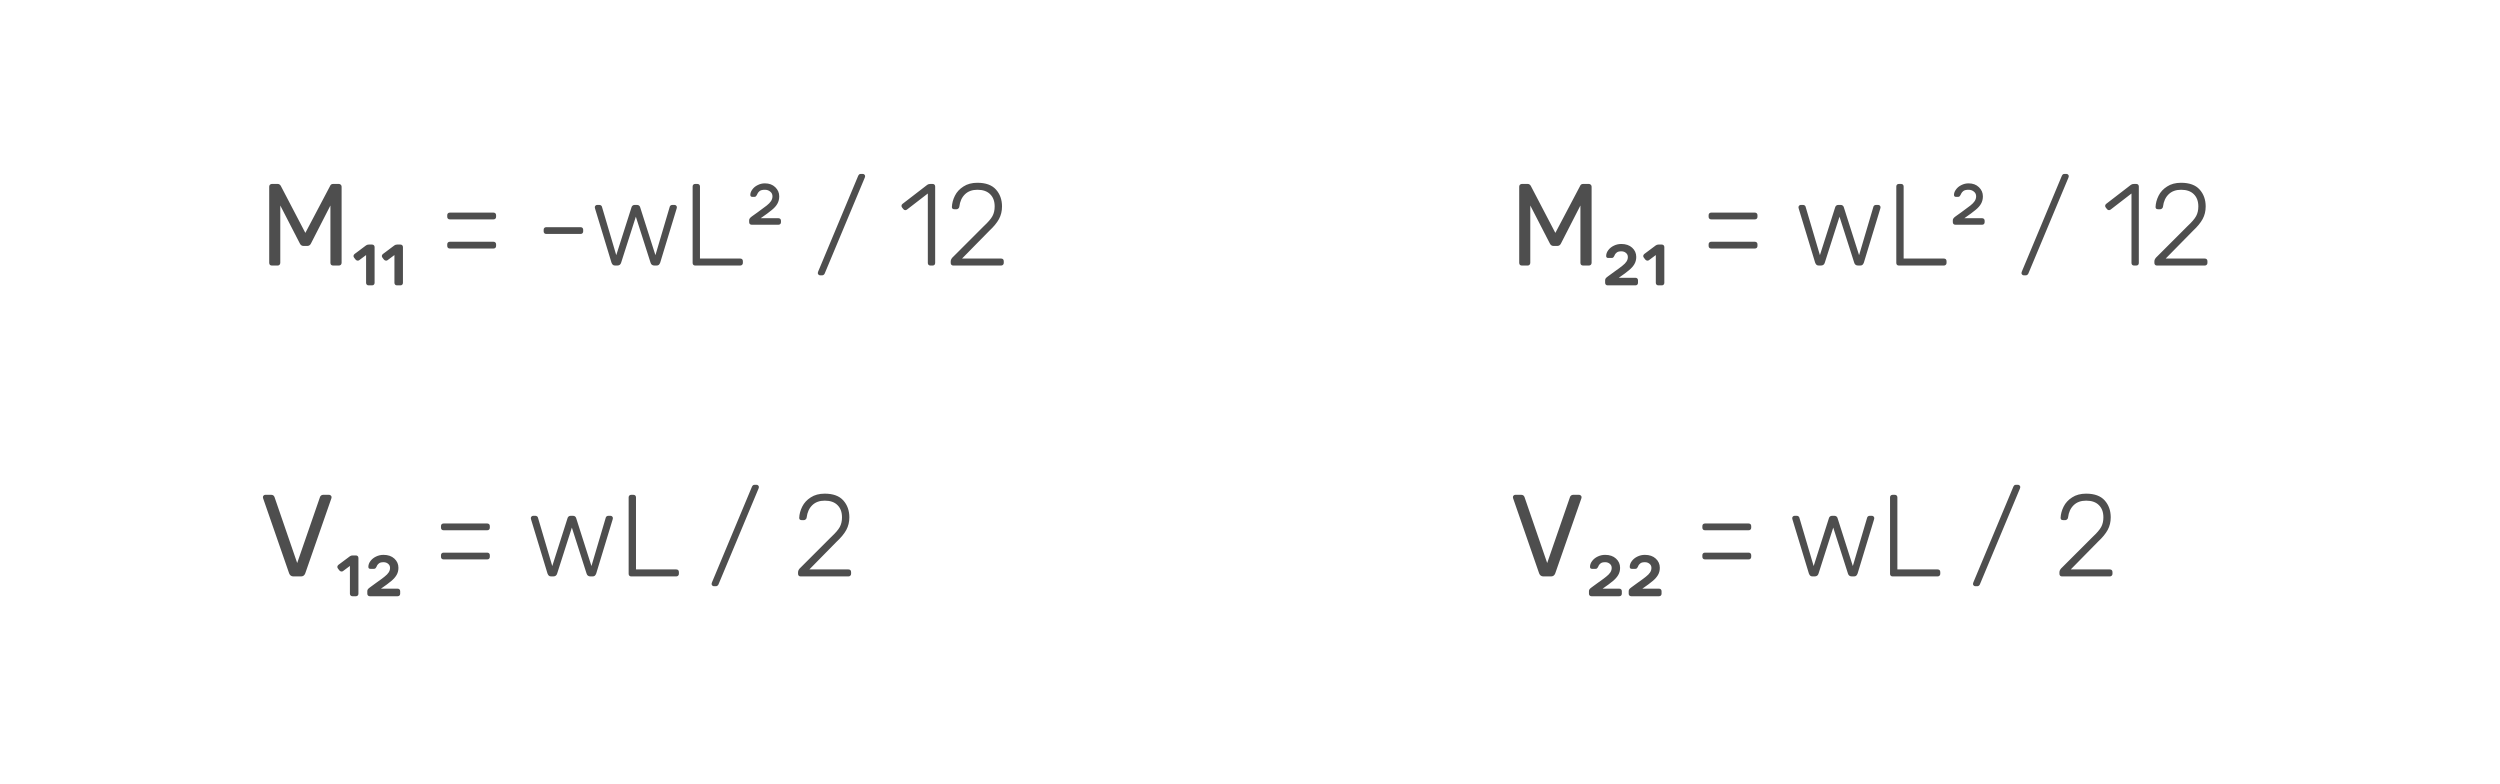 <svg width="386" height="121" viewBox="0 0 386 121" fill="none" xmlns="http://www.w3.org/2000/svg">
<path d="M41.98 41C41.86 41 41.758 40.964 41.674 40.892C41.602 40.808 41.566 40.706 41.566 40.586V28.832C41.566 28.7 41.602 28.598 41.674 28.526C41.758 28.442 41.86 28.4 41.98 28.4H42.88C43.072 28.4 43.228 28.496 43.348 28.688L47.146 35.96L50.98 28.688C51.004 28.616 51.052 28.55 51.124 28.49C51.208 28.43 51.31 28.4 51.43 28.4H52.312C52.444 28.4 52.546 28.442 52.618 28.526C52.702 28.598 52.744 28.7 52.744 28.832V40.586C52.744 40.706 52.702 40.808 52.618 40.892C52.534 40.964 52.432 41 52.312 41H51.43C51.31 41 51.208 40.964 51.124 40.892C51.052 40.808 51.016 40.706 51.016 40.586V31.73L48.01 37.598C47.89 37.85 47.698 37.976 47.434 37.976H46.876C46.612 37.976 46.42 37.85 46.3 37.598L43.276 31.73V40.586C43.276 40.706 43.234 40.808 43.15 40.892C43.078 40.964 42.982 41 42.862 41H41.98ZM56.919 44.06C56.799 44.06 56.703 44.024 56.631 43.952C56.559 43.88 56.523 43.784 56.523 43.664V39.38L55.461 40.172C55.401 40.22 55.323 40.244 55.227 40.244C55.107 40.244 54.999 40.19 54.903 40.082L54.669 39.776C54.609 39.692 54.579 39.608 54.579 39.524C54.579 39.416 54.633 39.314 54.741 39.218L56.523 37.886C56.643 37.802 56.781 37.76 56.937 37.76H57.441C57.561 37.76 57.657 37.796 57.729 37.868C57.801 37.94 57.837 38.036 57.837 38.156V43.664C57.837 43.784 57.801 43.88 57.729 43.952C57.657 44.024 57.561 44.06 57.441 44.06H56.919ZM61.296 44.06C61.176 44.06 61.08 44.024 61.008 43.952C60.936 43.88 60.9 43.784 60.9 43.664V39.38L59.838 40.172C59.778 40.22 59.7 40.244 59.604 40.244C59.484 40.244 59.376 40.19 59.28 40.082L59.046 39.776C58.986 39.692 58.956 39.608 58.956 39.524C58.956 39.416 59.01 39.314 59.118 39.218L60.9 37.886C61.02 37.802 61.158 37.76 61.314 37.76H61.818C61.938 37.76 62.034 37.796 62.106 37.868C62.178 37.94 62.214 38.036 62.214 38.156V43.664C62.214 43.784 62.178 43.88 62.106 43.952C62.034 44.024 61.938 44.06 61.818 44.06H61.296ZM69.45 33.872C69.329 33.872 69.234 33.836 69.162 33.764C69.09 33.692 69.053 33.596 69.053 33.476V33.224C69.053 33.104 69.09 33.008 69.162 32.936C69.234 32.864 69.329 32.828 69.45 32.828H76.2C76.32 32.828 76.415 32.864 76.487 32.936C76.559 33.008 76.596 33.104 76.596 33.224V33.476C76.596 33.596 76.559 33.692 76.487 33.764C76.415 33.836 76.32 33.872 76.2 33.872H69.45ZM69.45 38.372C69.329 38.372 69.234 38.336 69.162 38.264C69.09 38.192 69.053 38.096 69.053 37.976V37.724C69.053 37.604 69.09 37.508 69.162 37.436C69.234 37.364 69.329 37.328 69.45 37.328H76.2C76.32 37.328 76.415 37.364 76.487 37.436C76.559 37.508 76.596 37.604 76.596 37.724V37.976C76.596 38.096 76.559 38.192 76.487 38.264C76.415 38.336 76.32 38.372 76.2 38.372H69.45ZM84.337 36.122C84.217 36.122 84.121 36.086 84.049 36.014C83.977 35.942 83.941 35.846 83.941 35.726V35.474C83.941 35.354 83.977 35.258 84.049 35.186C84.121 35.114 84.217 35.078 84.337 35.078H89.647C89.767 35.078 89.863 35.114 89.935 35.186C90.007 35.258 90.043 35.354 90.043 35.474V35.726C90.043 35.846 90.007 35.942 89.935 36.014C89.863 36.086 89.767 36.122 89.647 36.122H84.337ZM94.988 41C94.832 41 94.712 40.964 94.628 40.892C94.544 40.82 94.472 40.706 94.412 40.55L91.874 32.198L91.838 32C91.838 31.904 91.874 31.82 91.946 31.748C92.018 31.676 92.102 31.64 92.198 31.64H92.54C92.648 31.64 92.738 31.67 92.81 31.73C92.882 31.79 92.924 31.85 92.936 31.91L95.15 39.398L97.508 32C97.532 31.904 97.586 31.82 97.67 31.748C97.754 31.676 97.862 31.64 97.994 31.64H98.354C98.486 31.64 98.594 31.676 98.678 31.748C98.762 31.82 98.816 31.904 98.84 32L101.198 39.398L103.412 31.91C103.424 31.85 103.466 31.79 103.538 31.73C103.61 31.67 103.7 31.64 103.808 31.64H104.15C104.246 31.64 104.33 31.676 104.402 31.748C104.474 31.82 104.51 31.904 104.51 32L104.474 32.198L101.936 40.55C101.876 40.706 101.804 40.82 101.72 40.892C101.636 40.964 101.516 41 101.36 41H101.054C100.73 41 100.526 40.85 100.442 40.55L98.174 33.458L95.906 40.55C95.822 40.85 95.618 41 95.294 41H94.988ZM107.338 41C107.218 41 107.122 40.964 107.05 40.892C106.978 40.82 106.942 40.724 106.942 40.604V28.796C106.942 28.676 106.978 28.58 107.05 28.508C107.122 28.436 107.218 28.4 107.338 28.4H107.68C107.8 28.4 107.896 28.436 107.968 28.508C108.04 28.58 108.076 28.676 108.076 28.796V39.92H114.286C114.418 39.92 114.52 39.956 114.592 40.028C114.664 40.1 114.7 40.202 114.7 40.334V40.604C114.7 40.724 114.658 40.82 114.574 40.892C114.502 40.964 114.406 41 114.286 41H107.338ZM116.065 34.7C115.945 34.7 115.849 34.664 115.777 34.592C115.705 34.52 115.669 34.424 115.669 34.304V33.998C115.669 33.902 115.699 33.812 115.759 33.728C115.819 33.632 115.933 33.524 116.101 33.404L116.983 32.774C117.643 32.294 118.111 31.946 118.387 31.73C118.675 31.502 118.891 31.28 119.035 31.064C119.191 30.836 119.269 30.584 119.269 30.308C119.269 30.008 119.155 29.768 118.927 29.588C118.699 29.396 118.423 29.3 118.099 29.3C117.727 29.3 117.457 29.366 117.289 29.498C117.133 29.63 117.031 29.75 116.983 29.858C116.923 29.978 116.887 30.05 116.875 30.074C116.803 30.206 116.737 30.296 116.677 30.344C116.617 30.38 116.539 30.398 116.443 30.398H116.173C115.957 30.398 115.849 30.296 115.849 30.092C115.849 29.816 115.951 29.54 116.155 29.264C116.359 28.976 116.635 28.748 116.983 28.58C117.331 28.4 117.703 28.31 118.099 28.31C118.759 28.31 119.293 28.508 119.701 28.904C120.109 29.3 120.313 29.768 120.313 30.308C120.313 30.74 120.217 31.124 120.025 31.46C119.845 31.784 119.563 32.102 119.179 32.414C118.807 32.726 118.231 33.152 117.451 33.692H120.187C120.307 33.692 120.403 33.728 120.475 33.8C120.547 33.872 120.583 33.968 120.583 34.088V34.304C120.583 34.424 120.547 34.52 120.475 34.592C120.403 34.664 120.307 34.7 120.187 34.7H116.065ZM126.627 42.512C126.531 42.512 126.447 42.476 126.375 42.404C126.303 42.332 126.267 42.248 126.267 42.152C126.267 42.104 126.285 42.032 126.321 41.936L132.513 27.122C132.537 27.062 132.579 27.002 132.639 26.942C132.711 26.882 132.801 26.852 132.909 26.852H133.215C133.311 26.852 133.395 26.888 133.467 26.96C133.539 27.032 133.575 27.116 133.575 27.212C133.575 27.26 133.557 27.332 133.521 27.428L127.329 42.242C127.305 42.302 127.257 42.362 127.185 42.422C127.125 42.482 127.041 42.512 126.933 42.512H126.627ZM143.652 41C143.532 41 143.436 40.964 143.364 40.892C143.292 40.82 143.256 40.724 143.256 40.604V29.876L140.034 32.36C139.938 32.42 139.854 32.45 139.782 32.45C139.662 32.45 139.56 32.396 139.476 32.288L139.278 32.036C139.218 31.952 139.188 31.868 139.188 31.784C139.188 31.664 139.242 31.562 139.35 31.478L143.184 28.526C143.304 28.442 143.46 28.4 143.652 28.4H143.994C144.114 28.4 144.21 28.436 144.282 28.508C144.354 28.58 144.39 28.676 144.39 28.796V40.604C144.39 40.724 144.354 40.82 144.282 40.892C144.21 40.964 144.114 41 143.994 41H143.652ZM147.187 41C147.067 41 146.971 40.964 146.899 40.892C146.827 40.82 146.791 40.724 146.791 40.604V40.334C146.791 40.094 146.941 39.842 147.241 39.578L151.903 34.916C152.563 34.304 153.007 33.788 153.235 33.368C153.463 32.948 153.577 32.45 153.577 31.874C153.577 31.07 153.343 30.44 152.875 29.984C152.419 29.528 151.765 29.3 150.913 29.3C150.109 29.3 149.467 29.534 148.987 30.002C148.507 30.47 148.219 31.1 148.123 31.892C148.111 32.024 148.057 32.126 147.961 32.198C147.877 32.27 147.793 32.306 147.709 32.306H147.349C147.229 32.306 147.133 32.276 147.061 32.216C147.001 32.144 146.971 32.06 146.971 31.964C146.995 31.376 147.151 30.794 147.439 30.218C147.727 29.642 148.165 29.168 148.753 28.796C149.341 28.412 150.061 28.22 150.913 28.22C152.197 28.22 153.151 28.568 153.775 29.264C154.399 29.96 154.711 30.83 154.711 31.874C154.711 32.594 154.555 33.242 154.243 33.818C153.931 34.394 153.433 35 152.749 35.636L148.537 39.92H154.567C154.699 39.92 154.801 39.956 154.873 40.028C154.945 40.1 154.981 40.202 154.981 40.334V40.604C154.981 40.724 154.939 40.82 154.855 40.892C154.783 40.964 154.687 41 154.567 41H147.187Z" fill="#4E4E4E"/>
<path d="M234.98 41C234.86 41 234.758 40.964 234.674 40.892C234.602 40.808 234.566 40.706 234.566 40.586V28.832C234.566 28.7 234.602 28.598 234.674 28.526C234.758 28.442 234.86 28.4 234.98 28.4H235.88C236.072 28.4 236.228 28.496 236.348 28.688L240.146 35.96L243.98 28.688C244.004 28.616 244.052 28.55 244.124 28.49C244.208 28.43 244.31 28.4 244.43 28.4H245.312C245.444 28.4 245.546 28.442 245.618 28.526C245.702 28.598 245.744 28.7 245.744 28.832V40.586C245.744 40.706 245.702 40.808 245.618 40.892C245.534 40.964 245.432 41 245.312 41H244.43C244.31 41 244.208 40.964 244.124 40.892C244.052 40.808 244.016 40.706 244.016 40.586V31.73L241.01 37.598C240.89 37.85 240.698 37.976 240.434 37.976H239.876C239.612 37.976 239.42 37.85 239.3 37.598L236.276 31.73V40.586C236.276 40.706 236.234 40.808 236.15 40.892C236.078 40.964 235.982 41 235.862 41H234.98ZM248.227 44.06C248.107 44.06 248.011 44.024 247.939 43.952C247.867 43.88 247.831 43.784 247.831 43.664V43.268C247.831 43.172 247.861 43.076 247.921 42.98C247.981 42.896 248.095 42.794 248.263 42.674L249.199 41.99C249.799 41.57 250.237 41.246 250.513 41.018C250.789 40.802 250.993 40.592 251.125 40.388C251.269 40.172 251.341 39.938 251.341 39.686C251.341 39.422 251.245 39.212 251.053 39.056C250.861 38.888 250.621 38.804 250.333 38.804C250.009 38.804 249.775 38.864 249.631 38.984C249.487 39.104 249.391 39.212 249.343 39.308C249.295 39.416 249.265 39.482 249.253 39.506C249.181 39.638 249.115 39.728 249.055 39.776C248.995 39.812 248.917 39.83 248.821 39.83H248.317C248.101 39.83 247.993 39.728 247.993 39.524C247.993 39.212 248.101 38.912 248.317 38.624C248.533 38.336 248.815 38.108 249.163 37.94C249.523 37.76 249.913 37.67 250.333 37.67C251.029 37.67 251.587 37.862 252.007 38.246C252.427 38.63 252.637 39.104 252.637 39.668C252.637 40.088 252.541 40.46 252.349 40.784C252.169 41.096 251.899 41.402 251.539 41.702C251.191 42.002 250.657 42.398 249.937 42.89H252.511C252.631 42.89 252.727 42.926 252.799 42.998C252.871 43.07 252.907 43.166 252.907 43.286V43.664C252.907 43.784 252.871 43.88 252.799 43.952C252.727 44.024 252.631 44.06 252.511 44.06H248.227ZM256.054 44.06C255.934 44.06 255.838 44.024 255.766 43.952C255.694 43.88 255.658 43.784 255.658 43.664V39.38L254.596 40.172C254.536 40.22 254.458 40.244 254.362 40.244C254.242 40.244 254.134 40.19 254.038 40.082L253.804 39.776C253.744 39.692 253.714 39.608 253.714 39.524C253.714 39.416 253.768 39.314 253.876 39.218L255.658 37.886C255.778 37.802 255.916 37.76 256.072 37.76H256.576C256.696 37.76 256.792 37.796 256.864 37.868C256.936 37.94 256.972 38.036 256.972 38.156V43.664C256.972 43.784 256.936 43.88 256.864 43.952C256.792 44.024 256.696 44.06 256.576 44.06H256.054ZM264.207 33.872C264.087 33.872 263.991 33.836 263.919 33.764C263.847 33.692 263.811 33.596 263.811 33.476V33.224C263.811 33.104 263.847 33.008 263.919 32.936C263.991 32.864 264.087 32.828 264.207 32.828H270.957C271.077 32.828 271.173 32.864 271.245 32.936C271.317 33.008 271.353 33.104 271.353 33.224V33.476C271.353 33.596 271.317 33.692 271.245 33.764C271.173 33.836 271.077 33.872 270.957 33.872H264.207ZM264.207 38.372C264.087 38.372 263.991 38.336 263.919 38.264C263.847 38.192 263.811 38.096 263.811 37.976V37.724C263.811 37.604 263.847 37.508 263.919 37.436C263.991 37.364 264.087 37.328 264.207 37.328H270.957C271.077 37.328 271.173 37.364 271.245 37.436C271.317 37.508 271.353 37.604 271.353 37.724V37.976C271.353 38.096 271.317 38.192 271.245 38.264C271.173 38.336 271.077 38.372 270.957 38.372H264.207ZM280.833 41C280.677 41 280.557 40.964 280.473 40.892C280.389 40.82 280.317 40.706 280.257 40.55L277.719 32.198L277.683 32C277.683 31.904 277.719 31.82 277.791 31.748C277.863 31.676 277.947 31.64 278.043 31.64H278.385C278.493 31.64 278.583 31.67 278.655 31.73C278.727 31.79 278.769 31.85 278.781 31.91L280.995 39.398L283.353 32C283.377 31.904 283.431 31.82 283.515 31.748C283.599 31.676 283.707 31.64 283.839 31.64H284.199C284.331 31.64 284.439 31.676 284.523 31.748C284.607 31.82 284.661 31.904 284.685 32L287.043 39.398L289.257 31.91C289.269 31.85 289.311 31.79 289.383 31.73C289.455 31.67 289.545 31.64 289.653 31.64H289.995C290.091 31.64 290.175 31.676 290.247 31.748C290.319 31.82 290.355 31.904 290.355 32L290.319 32.198L287.781 40.55C287.721 40.706 287.649 40.82 287.565 40.892C287.481 40.964 287.361 41 287.205 41H286.899C286.575 41 286.371 40.85 286.287 40.55L284.019 33.458L281.751 40.55C281.667 40.85 281.463 41 281.139 41H280.833ZM293.184 41C293.064 41 292.968 40.964 292.896 40.892C292.824 40.82 292.788 40.724 292.788 40.604V28.796C292.788 28.676 292.824 28.58 292.896 28.508C292.968 28.436 293.064 28.4 293.184 28.4H293.526C293.646 28.4 293.742 28.436 293.814 28.508C293.886 28.58 293.922 28.676 293.922 28.796V39.92H300.132C300.264 39.92 300.366 39.956 300.438 40.028C300.51 40.1 300.546 40.202 300.546 40.334V40.604C300.546 40.724 300.504 40.82 300.42 40.892C300.348 40.964 300.252 41 300.132 41H293.184ZM301.911 34.7C301.791 34.7 301.695 34.664 301.623 34.592C301.551 34.52 301.515 34.424 301.515 34.304V33.998C301.515 33.902 301.545 33.812 301.605 33.728C301.665 33.632 301.779 33.524 301.947 33.404L302.829 32.774C303.489 32.294 303.957 31.946 304.233 31.73C304.521 31.502 304.737 31.28 304.881 31.064C305.037 30.836 305.115 30.584 305.115 30.308C305.115 30.008 305.001 29.768 304.773 29.588C304.545 29.396 304.269 29.3 303.945 29.3C303.573 29.3 303.303 29.366 303.135 29.498C302.979 29.63 302.877 29.75 302.829 29.858C302.769 29.978 302.733 30.05 302.721 30.074C302.649 30.206 302.583 30.296 302.523 30.344C302.463 30.38 302.385 30.398 302.289 30.398H302.019C301.803 30.398 301.695 30.296 301.695 30.092C301.695 29.816 301.797 29.54 302.001 29.264C302.205 28.976 302.481 28.748 302.829 28.58C303.177 28.4 303.549 28.31 303.945 28.31C304.605 28.31 305.139 28.508 305.547 28.904C305.955 29.3 306.159 29.768 306.159 30.308C306.159 30.74 306.063 31.124 305.871 31.46C305.691 31.784 305.409 32.102 305.025 32.414C304.653 32.726 304.077 33.152 303.297 33.692H306.033C306.153 33.692 306.249 33.728 306.321 33.8C306.393 33.872 306.429 33.968 306.429 34.088V34.304C306.429 34.424 306.393 34.52 306.321 34.592C306.249 34.664 306.153 34.7 306.033 34.7H301.911ZM312.473 42.512C312.377 42.512 312.293 42.476 312.221 42.404C312.149 42.332 312.113 42.248 312.113 42.152C312.113 42.104 312.131 42.032 312.167 41.936L318.359 27.122C318.383 27.062 318.425 27.002 318.485 26.942C318.557 26.882 318.647 26.852 318.755 26.852H319.061C319.157 26.852 319.241 26.888 319.313 26.96C319.385 27.032 319.421 27.116 319.421 27.212C319.421 27.26 319.403 27.332 319.367 27.428L313.175 42.242C313.151 42.302 313.103 42.362 313.031 42.422C312.971 42.482 312.887 42.512 312.779 42.512H312.473ZM329.497 41C329.377 41 329.281 40.964 329.209 40.892C329.137 40.82 329.101 40.724 329.101 40.604V29.876L325.879 32.36C325.783 32.42 325.699 32.45 325.627 32.45C325.507 32.45 325.405 32.396 325.321 32.288L325.123 32.036C325.063 31.952 325.033 31.868 325.033 31.784C325.033 31.664 325.087 31.562 325.195 31.478L329.029 28.526C329.149 28.442 329.305 28.4 329.497 28.4H329.839C329.959 28.4 330.055 28.436 330.127 28.508C330.199 28.58 330.235 28.676 330.235 28.796V40.604C330.235 40.724 330.199 40.82 330.127 40.892C330.055 40.964 329.959 41 329.839 41H329.497ZM333.033 41C332.913 41 332.817 40.964 332.745 40.892C332.673 40.82 332.637 40.724 332.637 40.604V40.334C332.637 40.094 332.787 39.842 333.087 39.578L337.749 34.916C338.409 34.304 338.853 33.788 339.081 33.368C339.309 32.948 339.423 32.45 339.423 31.874C339.423 31.07 339.189 30.44 338.721 29.984C338.265 29.528 337.611 29.3 336.759 29.3C335.955 29.3 335.313 29.534 334.833 30.002C334.353 30.47 334.065 31.1 333.969 31.892C333.957 32.024 333.903 32.126 333.807 32.198C333.723 32.27 333.639 32.306 333.555 32.306H333.195C333.075 32.306 332.979 32.276 332.907 32.216C332.847 32.144 332.817 32.06 332.817 31.964C332.841 31.376 332.997 30.794 333.285 30.218C333.573 29.642 334.011 29.168 334.599 28.796C335.187 28.412 335.907 28.22 336.759 28.22C338.043 28.22 338.997 28.568 339.621 29.264C340.245 29.96 340.557 30.83 340.557 31.874C340.557 32.594 340.401 33.242 340.089 33.818C339.777 34.394 339.279 35 338.595 35.636L334.383 39.92H340.413C340.545 39.92 340.647 39.956 340.719 40.028C340.791 40.1 340.827 40.202 340.827 40.334V40.604C340.827 40.724 340.785 40.82 340.701 40.892C340.629 40.964 340.533 41 340.413 41H333.033Z" fill="#4E4E4E"/>
<path d="M45.31 89C44.986 89 44.764 88.844 44.644 88.532L40.63 76.958L40.594 76.76C40.594 76.664 40.63 76.58 40.702 76.508C40.774 76.436 40.858 76.4 40.954 76.4H41.89C42.118 76.4 42.28 76.508 42.376 76.724L45.886 86.93L49.414 76.724C49.438 76.652 49.492 76.58 49.576 76.508C49.66 76.436 49.762 76.4 49.882 76.4H50.818C50.914 76.4 50.998 76.436 51.07 76.508C51.154 76.58 51.196 76.664 51.196 76.76L51.16 76.958L47.128 88.532C47.008 88.844 46.792 89 46.48 89H45.31ZM54.423 92.06C54.303 92.06 54.207 92.024 54.135 91.952C54.063 91.88 54.027 91.784 54.027 91.664V87.38L52.965 88.172C52.905 88.22 52.827 88.244 52.731 88.244C52.611 88.244 52.503 88.19 52.407 88.082L52.173 87.776C52.113 87.692 52.083 87.608 52.083 87.524C52.083 87.416 52.137 87.314 52.245 87.218L54.027 85.886C54.147 85.802 54.285 85.76 54.441 85.76H54.945C55.065 85.76 55.161 85.796 55.233 85.868C55.305 85.94 55.341 86.036 55.341 86.156V91.664C55.341 91.784 55.305 91.88 55.233 91.952C55.161 92.024 55.065 92.06 54.945 92.06H54.423ZM57.108 92.06C56.988 92.06 56.892 92.024 56.82 91.952C56.748 91.88 56.712 91.784 56.712 91.664V91.268C56.712 91.172 56.742 91.076 56.802 90.98C56.862 90.896 56.976 90.794 57.144 90.674L58.08 89.99C58.68 89.57 59.118 89.246 59.394 89.018C59.67 88.802 59.874 88.592 60.006 88.388C60.15 88.172 60.222 87.938 60.222 87.686C60.222 87.422 60.126 87.212 59.934 87.056C59.742 86.888 59.502 86.804 59.214 86.804C58.89 86.804 58.656 86.864 58.512 86.984C58.368 87.104 58.272 87.212 58.224 87.308C58.176 87.416 58.146 87.482 58.134 87.506C58.062 87.638 57.996 87.728 57.936 87.776C57.876 87.812 57.798 87.83 57.702 87.83H57.198C56.982 87.83 56.874 87.728 56.874 87.524C56.874 87.212 56.982 86.912 57.198 86.624C57.414 86.336 57.696 86.108 58.044 85.94C58.404 85.76 58.794 85.67 59.214 85.67C59.91 85.67 60.468 85.862 60.888 86.246C61.308 86.63 61.518 87.104 61.518 87.668C61.518 88.088 61.422 88.46 61.23 88.784C61.05 89.096 60.78 89.402 60.42 89.702C60.072 90.002 59.538 90.398 58.818 90.89H61.392C61.512 90.89 61.608 90.926 61.68 90.998C61.752 91.07 61.788 91.166 61.788 91.286V91.664C61.788 91.784 61.752 91.88 61.68 91.952C61.608 92.024 61.512 92.06 61.392 92.06H57.108ZM68.483 81.872C68.363 81.872 68.267 81.836 68.195 81.764C68.123 81.692 68.087 81.596 68.087 81.476V81.224C68.087 81.104 68.123 81.008 68.195 80.936C68.267 80.864 68.363 80.828 68.483 80.828H75.233C75.353 80.828 75.449 80.864 75.521 80.936C75.593 81.008 75.629 81.104 75.629 81.224V81.476C75.629 81.596 75.593 81.692 75.521 81.764C75.449 81.836 75.353 81.872 75.233 81.872H68.483ZM68.483 86.372C68.363 86.372 68.267 86.336 68.195 86.264C68.123 86.192 68.087 86.096 68.087 85.976V85.724C68.087 85.604 68.123 85.508 68.195 85.436C68.267 85.364 68.363 85.328 68.483 85.328H75.233C75.353 85.328 75.449 85.364 75.521 85.436C75.593 85.508 75.629 85.604 75.629 85.724V85.976C75.629 86.096 75.593 86.192 75.521 86.264C75.449 86.336 75.353 86.372 75.233 86.372H68.483ZM85.109 89C84.953 89 84.833 88.964 84.749 88.892C84.665 88.82 84.593 88.706 84.533 88.55L81.995 80.198L81.959 80C81.959 79.904 81.995 79.82 82.067 79.748C82.139 79.676 82.223 79.64 82.319 79.64H82.661C82.769 79.64 82.859 79.67 82.931 79.73C83.003 79.79 83.045 79.85 83.057 79.91L85.271 87.398L87.629 80C87.653 79.904 87.707 79.82 87.791 79.748C87.875 79.676 87.983 79.64 88.115 79.64H88.475C88.607 79.64 88.715 79.676 88.799 79.748C88.883 79.82 88.937 79.904 88.961 80L91.319 87.398L93.533 79.91C93.545 79.85 93.587 79.79 93.659 79.73C93.731 79.67 93.821 79.64 93.929 79.64H94.271C94.367 79.64 94.451 79.676 94.523 79.748C94.595 79.82 94.631 79.904 94.631 80L94.595 80.198L92.057 88.55C91.997 88.706 91.925 88.82 91.841 88.892C91.757 88.964 91.637 89 91.481 89H91.175C90.851 89 90.647 88.85 90.563 88.55L88.295 81.458L86.027 88.55C85.943 88.85 85.739 89 85.415 89H85.109ZM97.459 89C97.339 89 97.243 88.964 97.171 88.892C97.099 88.82 97.063 88.724 97.063 88.604V76.796C97.063 76.676 97.099 76.58 97.171 76.508C97.243 76.436 97.339 76.4 97.459 76.4H97.801C97.921 76.4 98.017 76.436 98.089 76.508C98.161 76.58 98.197 76.676 98.197 76.796V87.92H104.407C104.539 87.92 104.641 87.956 104.713 88.028C104.785 88.1 104.821 88.202 104.821 88.334V88.604C104.821 88.724 104.779 88.82 104.695 88.892C104.623 88.964 104.527 89 104.407 89H97.459ZM110.227 90.512C110.131 90.512 110.047 90.476 109.975 90.404C109.903 90.332 109.867 90.248 109.867 90.152C109.867 90.104 109.885 90.032 109.921 89.936L116.113 75.122C116.137 75.062 116.179 75.002 116.239 74.942C116.311 74.882 116.401 74.852 116.509 74.852H116.815C116.911 74.852 116.995 74.888 117.067 74.96C117.139 75.032 117.175 75.116 117.175 75.212C117.175 75.26 117.157 75.332 117.121 75.428L110.929 90.242C110.905 90.302 110.857 90.362 110.785 90.422C110.725 90.482 110.641 90.512 110.533 90.512H110.227ZM123.615 89C123.495 89 123.399 88.964 123.327 88.892C123.255 88.82 123.219 88.724 123.219 88.604V88.334C123.219 88.094 123.369 87.842 123.669 87.578L128.331 82.916C128.991 82.304 129.435 81.788 129.663 81.368C129.891 80.948 130.005 80.45 130.005 79.874C130.005 79.07 129.771 78.44 129.303 77.984C128.847 77.528 128.193 77.3 127.341 77.3C126.537 77.3 125.895 77.534 125.415 78.002C124.935 78.47 124.647 79.1 124.551 79.892C124.539 80.024 124.485 80.126 124.389 80.198C124.305 80.27 124.221 80.306 124.137 80.306H123.777C123.657 80.306 123.561 80.276 123.489 80.216C123.429 80.144 123.399 80.06 123.399 79.964C123.423 79.376 123.579 78.794 123.867 78.218C124.155 77.642 124.593 77.168 125.181 76.796C125.769 76.412 126.489 76.22 127.341 76.22C128.625 76.22 129.579 76.568 130.203 77.264C130.827 77.96 131.139 78.83 131.139 79.874C131.139 80.594 130.983 81.242 130.671 81.818C130.359 82.394 129.861 83 129.177 83.636L124.965 87.92H130.995C131.127 87.92 131.229 87.956 131.301 88.028C131.373 88.1 131.409 88.202 131.409 88.334V88.604C131.409 88.724 131.367 88.82 131.283 88.892C131.211 88.964 131.115 89 130.995 89H123.615Z" fill="#4E4E4E"/>
<path d="M238.31 89C237.986 89 237.764 88.844 237.644 88.532L233.63 76.958L233.594 76.76C233.594 76.664 233.63 76.58 233.702 76.508C233.774 76.436 233.858 76.4 233.954 76.4H234.89C235.118 76.4 235.28 76.508 235.376 76.724L238.886 86.93L242.414 76.724C242.438 76.652 242.492 76.58 242.576 76.508C242.66 76.436 242.762 76.4 242.882 76.4H243.818C243.914 76.4 243.998 76.436 244.07 76.508C244.154 76.58 244.196 76.664 244.196 76.76L244.16 76.958L240.128 88.532C240.008 88.844 239.792 89 239.48 89H238.31ZM245.731 92.06C245.611 92.06 245.515 92.024 245.443 91.952C245.371 91.88 245.335 91.784 245.335 91.664V91.268C245.335 91.172 245.365 91.076 245.425 90.98C245.485 90.896 245.599 90.794 245.767 90.674L246.703 89.99C247.303 89.57 247.741 89.246 248.017 89.018C248.293 88.802 248.497 88.592 248.629 88.388C248.773 88.172 248.845 87.938 248.845 87.686C248.845 87.422 248.749 87.212 248.557 87.056C248.365 86.888 248.125 86.804 247.837 86.804C247.513 86.804 247.279 86.864 247.135 86.984C246.991 87.104 246.895 87.212 246.847 87.308C246.799 87.416 246.769 87.482 246.757 87.506C246.685 87.638 246.619 87.728 246.559 87.776C246.499 87.812 246.421 87.83 246.325 87.83H245.821C245.605 87.83 245.497 87.728 245.497 87.524C245.497 87.212 245.605 86.912 245.821 86.624C246.037 86.336 246.319 86.108 246.667 85.94C247.027 85.76 247.417 85.67 247.837 85.67C248.533 85.67 249.091 85.862 249.511 86.246C249.931 86.63 250.141 87.104 250.141 87.668C250.141 88.088 250.045 88.46 249.853 88.784C249.673 89.096 249.403 89.402 249.043 89.702C248.695 90.002 248.161 90.398 247.441 90.89H250.015C250.135 90.89 250.231 90.926 250.303 90.998C250.375 91.07 250.411 91.166 250.411 91.286V91.664C250.411 91.784 250.375 91.88 250.303 91.952C250.231 92.024 250.135 92.06 250.015 92.06H245.731ZM251.866 92.06C251.746 92.06 251.65 92.024 251.578 91.952C251.506 91.88 251.47 91.784 251.47 91.664V91.268C251.47 91.172 251.5 91.076 251.56 90.98C251.62 90.896 251.734 90.794 251.902 90.674L252.838 89.99C253.438 89.57 253.876 89.246 254.152 89.018C254.428 88.802 254.632 88.592 254.764 88.388C254.908 88.172 254.98 87.938 254.98 87.686C254.98 87.422 254.884 87.212 254.692 87.056C254.5 86.888 254.26 86.804 253.972 86.804C253.648 86.804 253.414 86.864 253.27 86.984C253.126 87.104 253.03 87.212 252.982 87.308C252.934 87.416 252.904 87.482 252.892 87.506C252.82 87.638 252.754 87.728 252.694 87.776C252.634 87.812 252.556 87.83 252.46 87.83H251.956C251.74 87.83 251.632 87.728 251.632 87.524C251.632 87.212 251.74 86.912 251.956 86.624C252.172 86.336 252.454 86.108 252.802 85.94C253.162 85.76 253.552 85.67 253.972 85.67C254.668 85.67 255.226 85.862 255.646 86.246C256.066 86.63 256.276 87.104 256.276 87.668C256.276 88.088 256.18 88.46 255.988 88.784C255.808 89.096 255.538 89.402 255.178 89.702C254.83 90.002 254.296 90.398 253.576 90.89H256.15C256.27 90.89 256.366 90.926 256.438 90.998C256.51 91.07 256.546 91.166 256.546 91.286V91.664C256.546 91.784 256.51 91.88 256.438 91.952C256.366 92.024 256.27 92.06 256.15 92.06H251.866ZM263.241 81.872C263.121 81.872 263.025 81.836 262.953 81.764C262.881 81.692 262.845 81.596 262.845 81.476V81.224C262.845 81.104 262.881 81.008 262.953 80.936C263.025 80.864 263.121 80.828 263.241 80.828H269.991C270.111 80.828 270.207 80.864 270.279 80.936C270.351 81.008 270.387 81.104 270.387 81.224V81.476C270.387 81.596 270.351 81.692 270.279 81.764C270.207 81.836 270.111 81.872 269.991 81.872H263.241ZM263.241 86.372C263.121 86.372 263.025 86.336 262.953 86.264C262.881 86.192 262.845 86.096 262.845 85.976V85.724C262.845 85.604 262.881 85.508 262.953 85.436C263.025 85.364 263.121 85.328 263.241 85.328H269.991C270.111 85.328 270.207 85.364 270.279 85.436C270.351 85.508 270.387 85.604 270.387 85.724V85.976C270.387 86.096 270.351 86.192 270.279 86.264C270.207 86.336 270.111 86.372 269.991 86.372H263.241ZM279.867 89C279.711 89 279.591 88.964 279.507 88.892C279.423 88.82 279.351 88.706 279.291 88.55L276.753 80.198L276.717 80C276.717 79.904 276.753 79.82 276.825 79.748C276.897 79.676 276.981 79.64 277.077 79.64H277.419C277.527 79.64 277.617 79.67 277.689 79.73C277.761 79.79 277.803 79.85 277.815 79.91L280.029 87.398L282.387 80C282.411 79.904 282.465 79.82 282.549 79.748C282.633 79.676 282.741 79.64 282.873 79.64H283.233C283.365 79.64 283.473 79.676 283.557 79.748C283.641 79.82 283.695 79.904 283.719 80L286.077 87.398L288.291 79.91C288.303 79.85 288.345 79.79 288.417 79.73C288.489 79.67 288.579 79.64 288.687 79.64H289.029C289.125 79.64 289.209 79.676 289.281 79.748C289.353 79.82 289.389 79.904 289.389 80L289.353 80.198L286.815 88.55C286.755 88.706 286.683 88.82 286.599 88.892C286.515 88.964 286.395 89 286.239 89H285.933C285.609 89 285.405 88.85 285.321 88.55L283.053 81.458L280.785 88.55C280.701 88.85 280.497 89 280.173 89H279.867ZM292.217 89C292.097 89 292.001 88.964 291.929 88.892C291.857 88.82 291.821 88.724 291.821 88.604V76.796C291.821 76.676 291.857 76.58 291.929 76.508C292.001 76.436 292.097 76.4 292.217 76.4H292.559C292.679 76.4 292.775 76.436 292.847 76.508C292.919 76.58 292.955 76.676 292.955 76.796V87.92H299.165C299.297 87.92 299.399 87.956 299.471 88.028C299.543 88.1 299.579 88.202 299.579 88.334V88.604C299.579 88.724 299.537 88.82 299.453 88.892C299.381 88.964 299.285 89 299.165 89H292.217ZM304.985 90.512C304.889 90.512 304.805 90.476 304.733 90.404C304.661 90.332 304.625 90.248 304.625 90.152C304.625 90.104 304.643 90.032 304.679 89.936L310.871 75.122C310.895 75.062 310.937 75.002 310.997 74.942C311.069 74.882 311.159 74.852 311.267 74.852H311.573C311.669 74.852 311.753 74.888 311.825 74.96C311.897 75.032 311.933 75.116 311.933 75.212C311.933 75.26 311.915 75.332 311.879 75.428L305.687 90.242C305.663 90.302 305.615 90.362 305.543 90.422C305.483 90.482 305.399 90.512 305.291 90.512H304.985ZM318.373 89C318.253 89 318.157 88.964 318.085 88.892C318.013 88.82 317.977 88.724 317.977 88.604V88.334C317.977 88.094 318.127 87.842 318.427 87.578L323.089 82.916C323.749 82.304 324.193 81.788 324.421 81.368C324.649 80.948 324.763 80.45 324.763 79.874C324.763 79.07 324.529 78.44 324.061 77.984C323.605 77.528 322.951 77.3 322.099 77.3C321.295 77.3 320.653 77.534 320.173 78.002C319.693 78.47 319.405 79.1 319.309 79.892C319.297 80.024 319.243 80.126 319.147 80.198C319.063 80.27 318.979 80.306 318.895 80.306H318.535C318.415 80.306 318.319 80.276 318.247 80.216C318.187 80.144 318.157 80.06 318.157 79.964C318.181 79.376 318.337 78.794 318.625 78.218C318.913 77.642 319.351 77.168 319.939 76.796C320.527 76.412 321.247 76.22 322.099 76.22C323.383 76.22 324.337 76.568 324.961 77.264C325.585 77.96 325.897 78.83 325.897 79.874C325.897 80.594 325.741 81.242 325.429 81.818C325.117 82.394 324.619 83 323.935 83.636L319.723 87.92H325.753C325.885 87.92 325.987 87.956 326.059 88.028C326.131 88.1 326.167 88.202 326.167 88.334V88.604C326.167 88.724 326.125 88.82 326.041 88.892C325.969 88.964 325.873 89 325.753 89H318.373Z" fill="#4E4E4E"/>
</svg>
